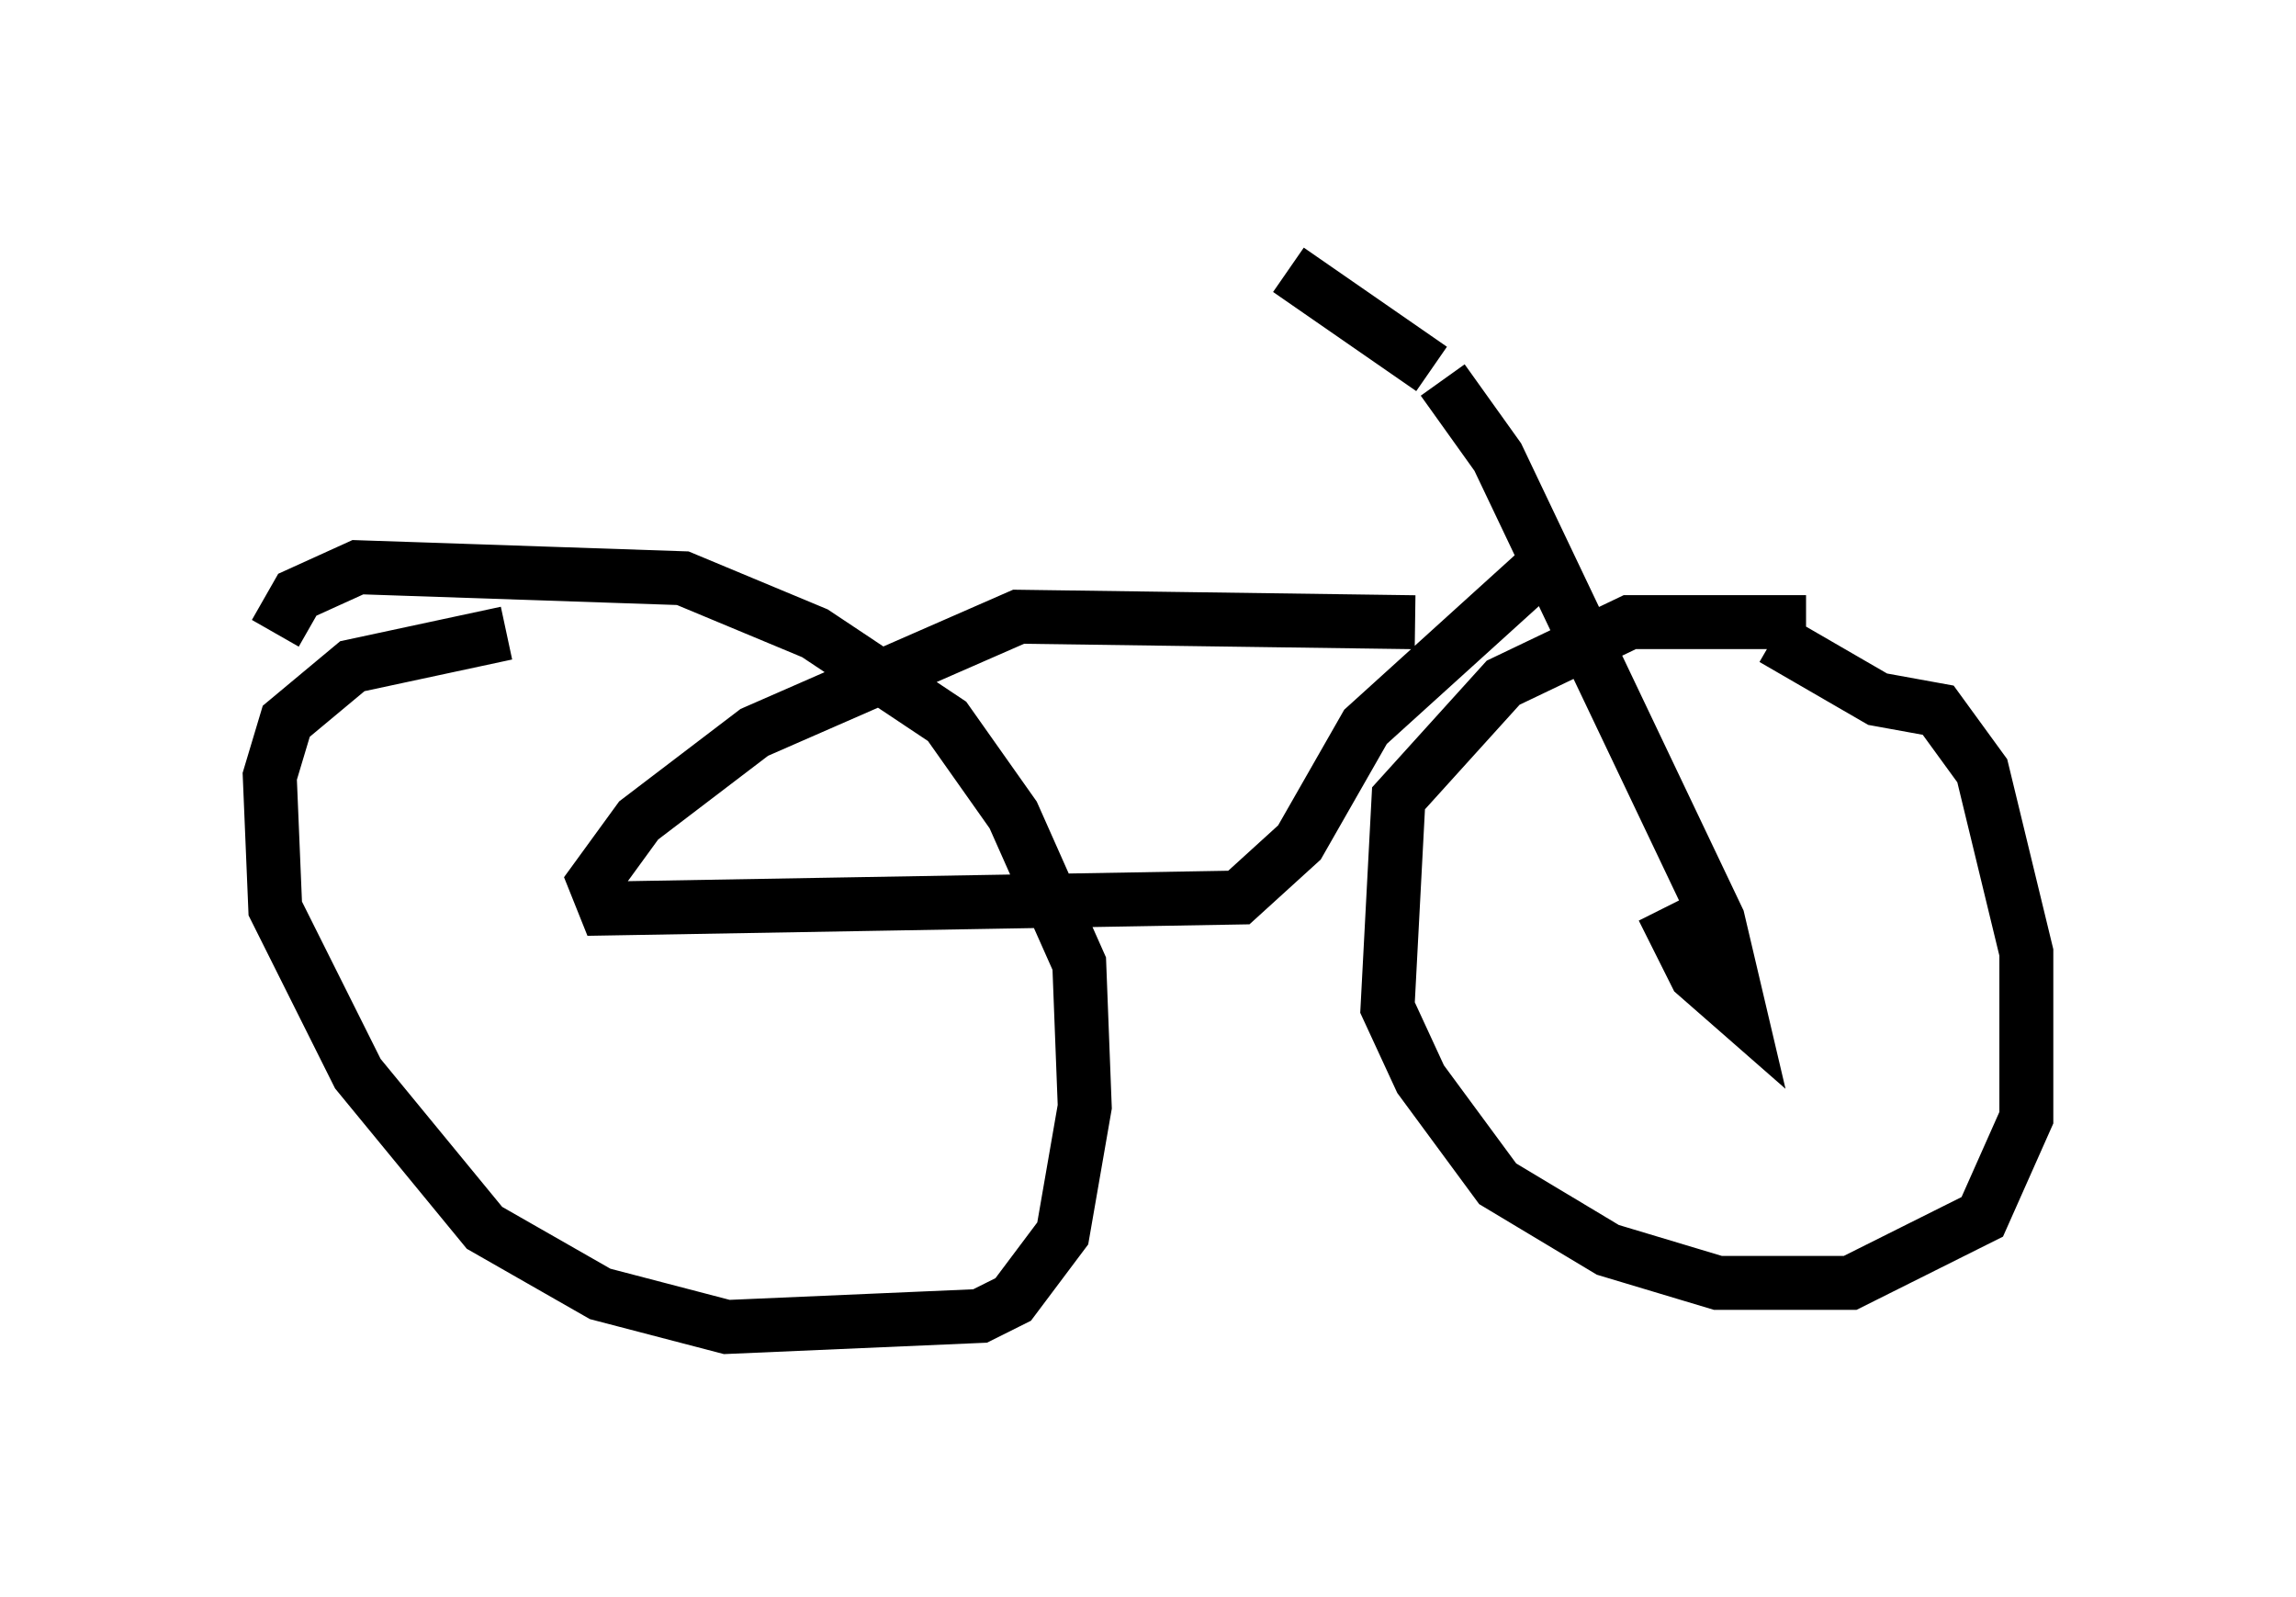<?xml version="1.0" encoding="utf-8" ?>
<svg baseProfile="full" height="29.6" version="1.1" width="42.565" xmlns="http://www.w3.org/2000/svg" xmlns:ev="http://www.w3.org/2001/xml-events" xmlns:xlink="http://www.w3.org/1999/xlink"><defs /><rect fill="white" height="29.6" width="42.565" x="0" y="0" /><path d="M35.115, 12.963 m-1.633, -1.429 l-3.267, 0.0 -2.348, 1.123 l-1.94, 2.144 -0.204, 3.879 l0.613, 1.327 1.429, 1.94 l2.042, 1.225 2.042, 0.613 l2.45, 0.0 2.45, -1.225 l0.817, -1.838 0.0, -3.063 l-0.817, -3.369 -0.817, -1.123 l-1.123, -0.204 -1.94, -1.123 m-23.479, -0.102 l-2.858, 0.613 -1.225, 1.021 l-0.306, 1.021 0.102, 2.45 l1.531, 3.063 2.348, 2.858 l2.144, 1.225 2.348, 0.613 l4.696, -0.204 0.613, -0.306 l0.919, -1.225 0.408, -2.348 l-0.102, -2.654 -1.225, -2.756 l-1.225, -1.735 -2.45, -1.633 l-2.45, -1.021 -6.023, -0.204 l-1.123, 0.51 -0.408, 0.715 m21.642, -4.696 l1.021, 1.429 4.083, 8.575 l0.408, 1.735 -0.817, -0.715 l-0.613, -1.225 m-4.288, -10.004 l-2.654, -1.838 m4.696, 5.513 l-3.267, 2.96 -1.225, 2.144 l-1.123, 1.021 -11.74, 0.204 l-0.204, -0.51 0.817, -1.123 l2.144, -1.633 4.9, -2.144 l7.35, 0.102 " fill="none" stroke="black" stroke-width="1" /></svg>